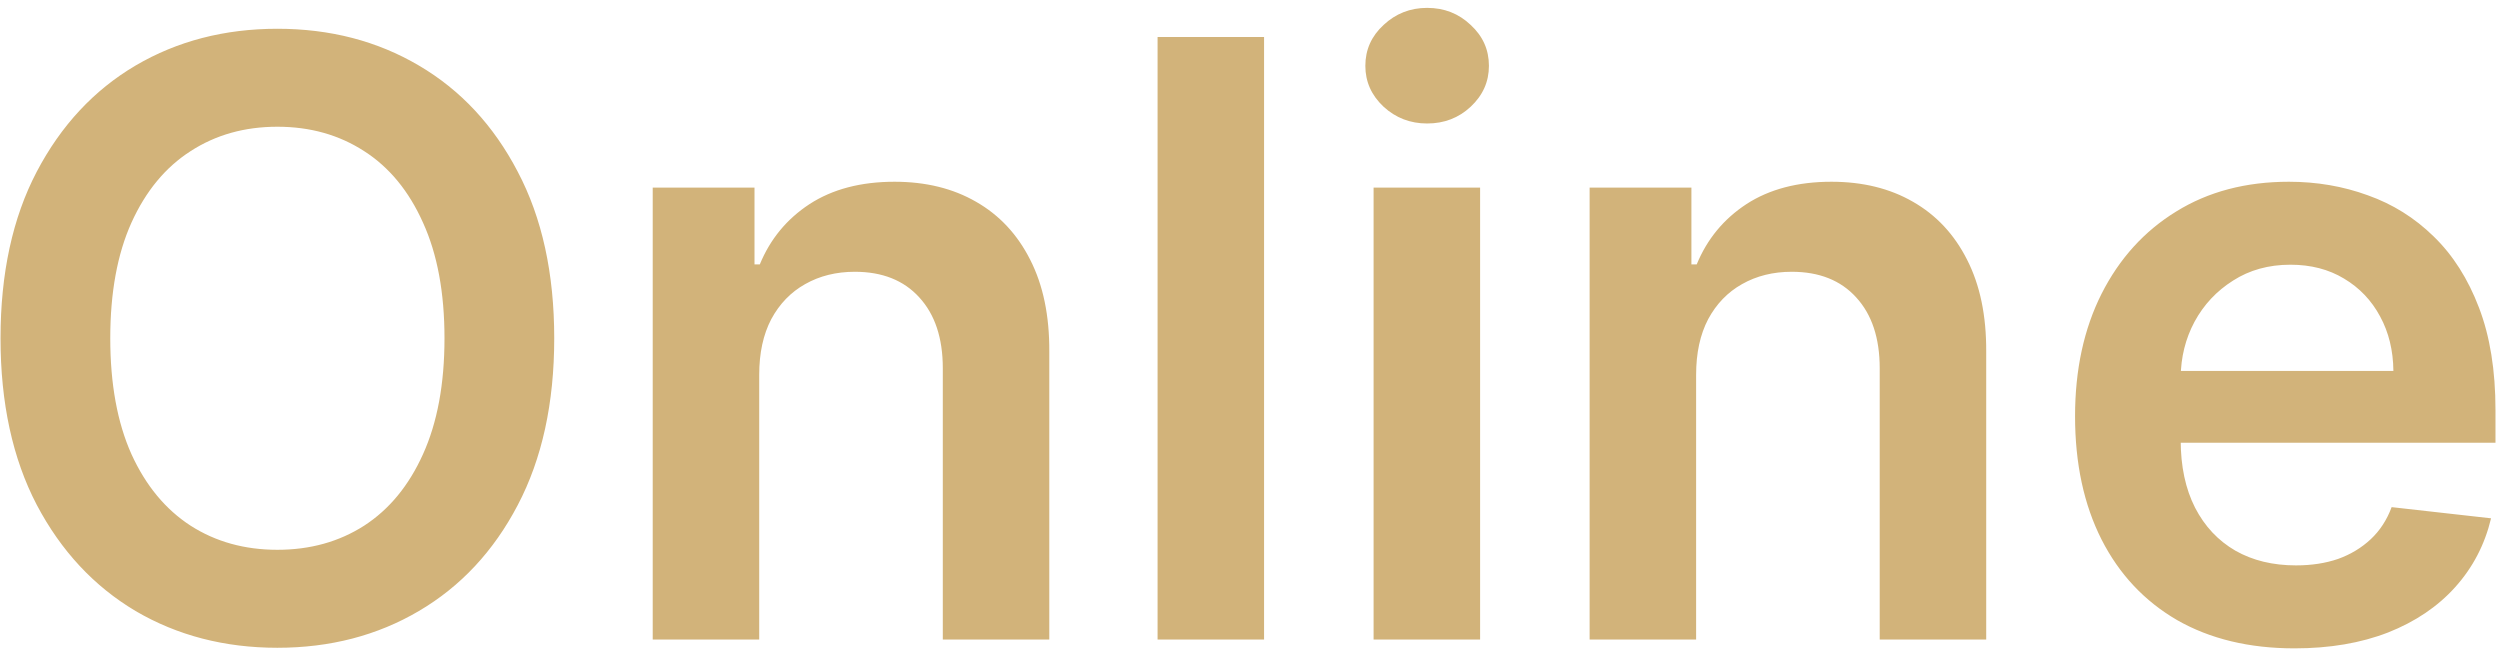 <svg width="172" height="45" viewBox="0 0 172 45" fill="none" xmlns="http://www.w3.org/2000/svg">
<path d="M38.131 23.273C38.131 27.739 37.294 31.565 35.621 34.75C33.961 37.921 31.694 40.35 28.82 42.037C25.959 43.723 22.713 44.567 19.084 44.567C15.454 44.567 12.201 43.723 9.327 42.037C6.466 40.336 4.199 37.901 2.526 34.729C0.866 31.545 0.036 27.726 0.036 23.273C0.036 18.806 0.866 14.987 2.526 11.816C4.199 8.631 6.466 6.196 9.327 4.509C12.201 2.822 15.454 1.979 19.084 1.979C22.713 1.979 25.959 2.822 28.82 4.509C31.694 6.196 33.961 8.631 35.621 11.816C37.294 14.987 38.131 18.806 38.131 23.273ZM30.581 23.273C30.581 20.129 30.088 17.477 29.103 15.318C28.131 13.145 26.782 11.506 25.055 10.399C23.327 9.279 21.337 8.719 19.084 8.719C16.83 8.719 14.839 9.279 13.112 10.399C11.385 11.506 10.029 13.145 9.044 15.318C8.072 17.477 7.586 20.129 7.586 23.273C7.586 26.417 8.072 29.075 9.044 31.248C10.029 33.407 11.385 35.047 13.112 36.166C14.839 37.273 16.83 37.826 19.084 37.826C21.337 37.826 23.327 37.273 25.055 36.166C26.782 35.047 28.131 33.407 29.103 31.248C30.088 29.075 30.581 26.417 30.581 23.273ZM52.234 25.783V44H44.907V12.909H51.91V18.192H52.274C52.99 16.451 54.13 15.068 55.695 14.043C57.274 13.017 59.224 12.504 61.545 12.504C63.691 12.504 65.56 12.963 67.152 13.881C68.758 14.798 69.999 16.128 70.876 17.868C71.767 19.609 72.206 21.721 72.192 24.204V44H64.865V25.337C64.865 23.259 64.325 21.633 63.245 20.459C62.179 19.285 60.702 18.698 58.812 18.698C57.531 18.698 56.39 18.982 55.392 19.548C54.407 20.102 53.631 20.904 53.064 21.957C52.511 23.01 52.234 24.285 52.234 25.783ZM86.968 2.545V44H79.641V2.545H86.968ZM94.503 44V12.909H101.831V44H94.503ZM98.187 8.496C97.027 8.496 96.028 8.112 95.191 7.343C94.355 6.56 93.936 5.622 93.936 4.529C93.936 3.423 94.355 2.485 95.191 1.716C96.028 0.933 97.027 0.542 98.187 0.542C99.361 0.542 100.36 0.933 101.183 1.716C102.02 2.485 102.438 3.423 102.438 4.529C102.438 5.622 102.02 6.56 101.183 7.343C100.36 8.112 99.361 8.496 98.187 8.496ZM116.693 25.783V44H109.366V12.909H116.369V18.192H116.733C117.449 16.451 118.589 15.068 120.154 14.043C121.733 13.017 123.683 12.504 126.004 12.504C128.15 12.504 130.019 12.963 131.611 13.881C133.217 14.798 134.458 16.128 135.335 17.868C136.226 19.609 136.665 21.721 136.651 24.204V44H129.324V25.337C129.324 23.259 128.784 21.633 127.704 20.459C126.638 19.285 125.161 18.698 123.271 18.698C121.989 18.698 120.849 18.982 119.851 19.548C118.866 20.102 118.09 20.904 117.523 21.957C116.97 23.01 116.693 24.285 116.693 25.783ZM157.864 44.607C154.747 44.607 152.055 43.959 149.788 42.664C147.534 41.355 145.8 39.506 144.586 37.118C143.371 34.716 142.764 31.889 142.764 28.637C142.764 25.439 143.371 22.632 144.586 20.216C145.814 17.787 147.527 15.898 149.727 14.549C151.927 13.186 154.511 12.504 157.479 12.504C159.396 12.504 161.204 12.815 162.904 13.435C164.618 14.043 166.129 14.987 167.438 16.269C168.761 17.551 169.8 19.184 170.555 21.168C171.311 23.138 171.689 25.486 171.689 28.212V30.459H146.205V25.52H164.665C164.652 24.116 164.348 22.868 163.754 21.775C163.161 20.668 162.331 19.798 161.265 19.164C160.212 18.529 158.984 18.212 157.581 18.212C156.083 18.212 154.767 18.577 153.634 19.305C152.5 20.021 151.616 20.965 150.982 22.139C150.361 23.3 150.044 24.575 150.031 25.965V30.276C150.031 32.084 150.361 33.636 151.022 34.932C151.684 36.214 152.608 37.199 153.796 37.887C154.983 38.562 156.373 38.899 157.965 38.899C159.031 38.899 159.996 38.751 160.86 38.454C161.723 38.144 162.472 37.691 163.107 37.098C163.741 36.504 164.22 35.769 164.544 34.891L171.385 35.66C170.954 37.469 170.13 39.048 168.916 40.397C167.715 41.733 166.177 42.772 164.301 43.514C162.425 44.243 160.28 44.607 157.864 44.607Z" fill="url(#paint0_linear_21_101)"/>
<defs>
<linearGradient id="paint0_linear_21_101" x1="-3" y1="-17" x2="140.865" y2="103.69" gradientUnits="userSpaceOnUse">
<stop stop-color="#D2B37A"/>
<stop offset="1" stop-color="#D2B37A"/>
</linearGradient>
</defs>
</svg>
